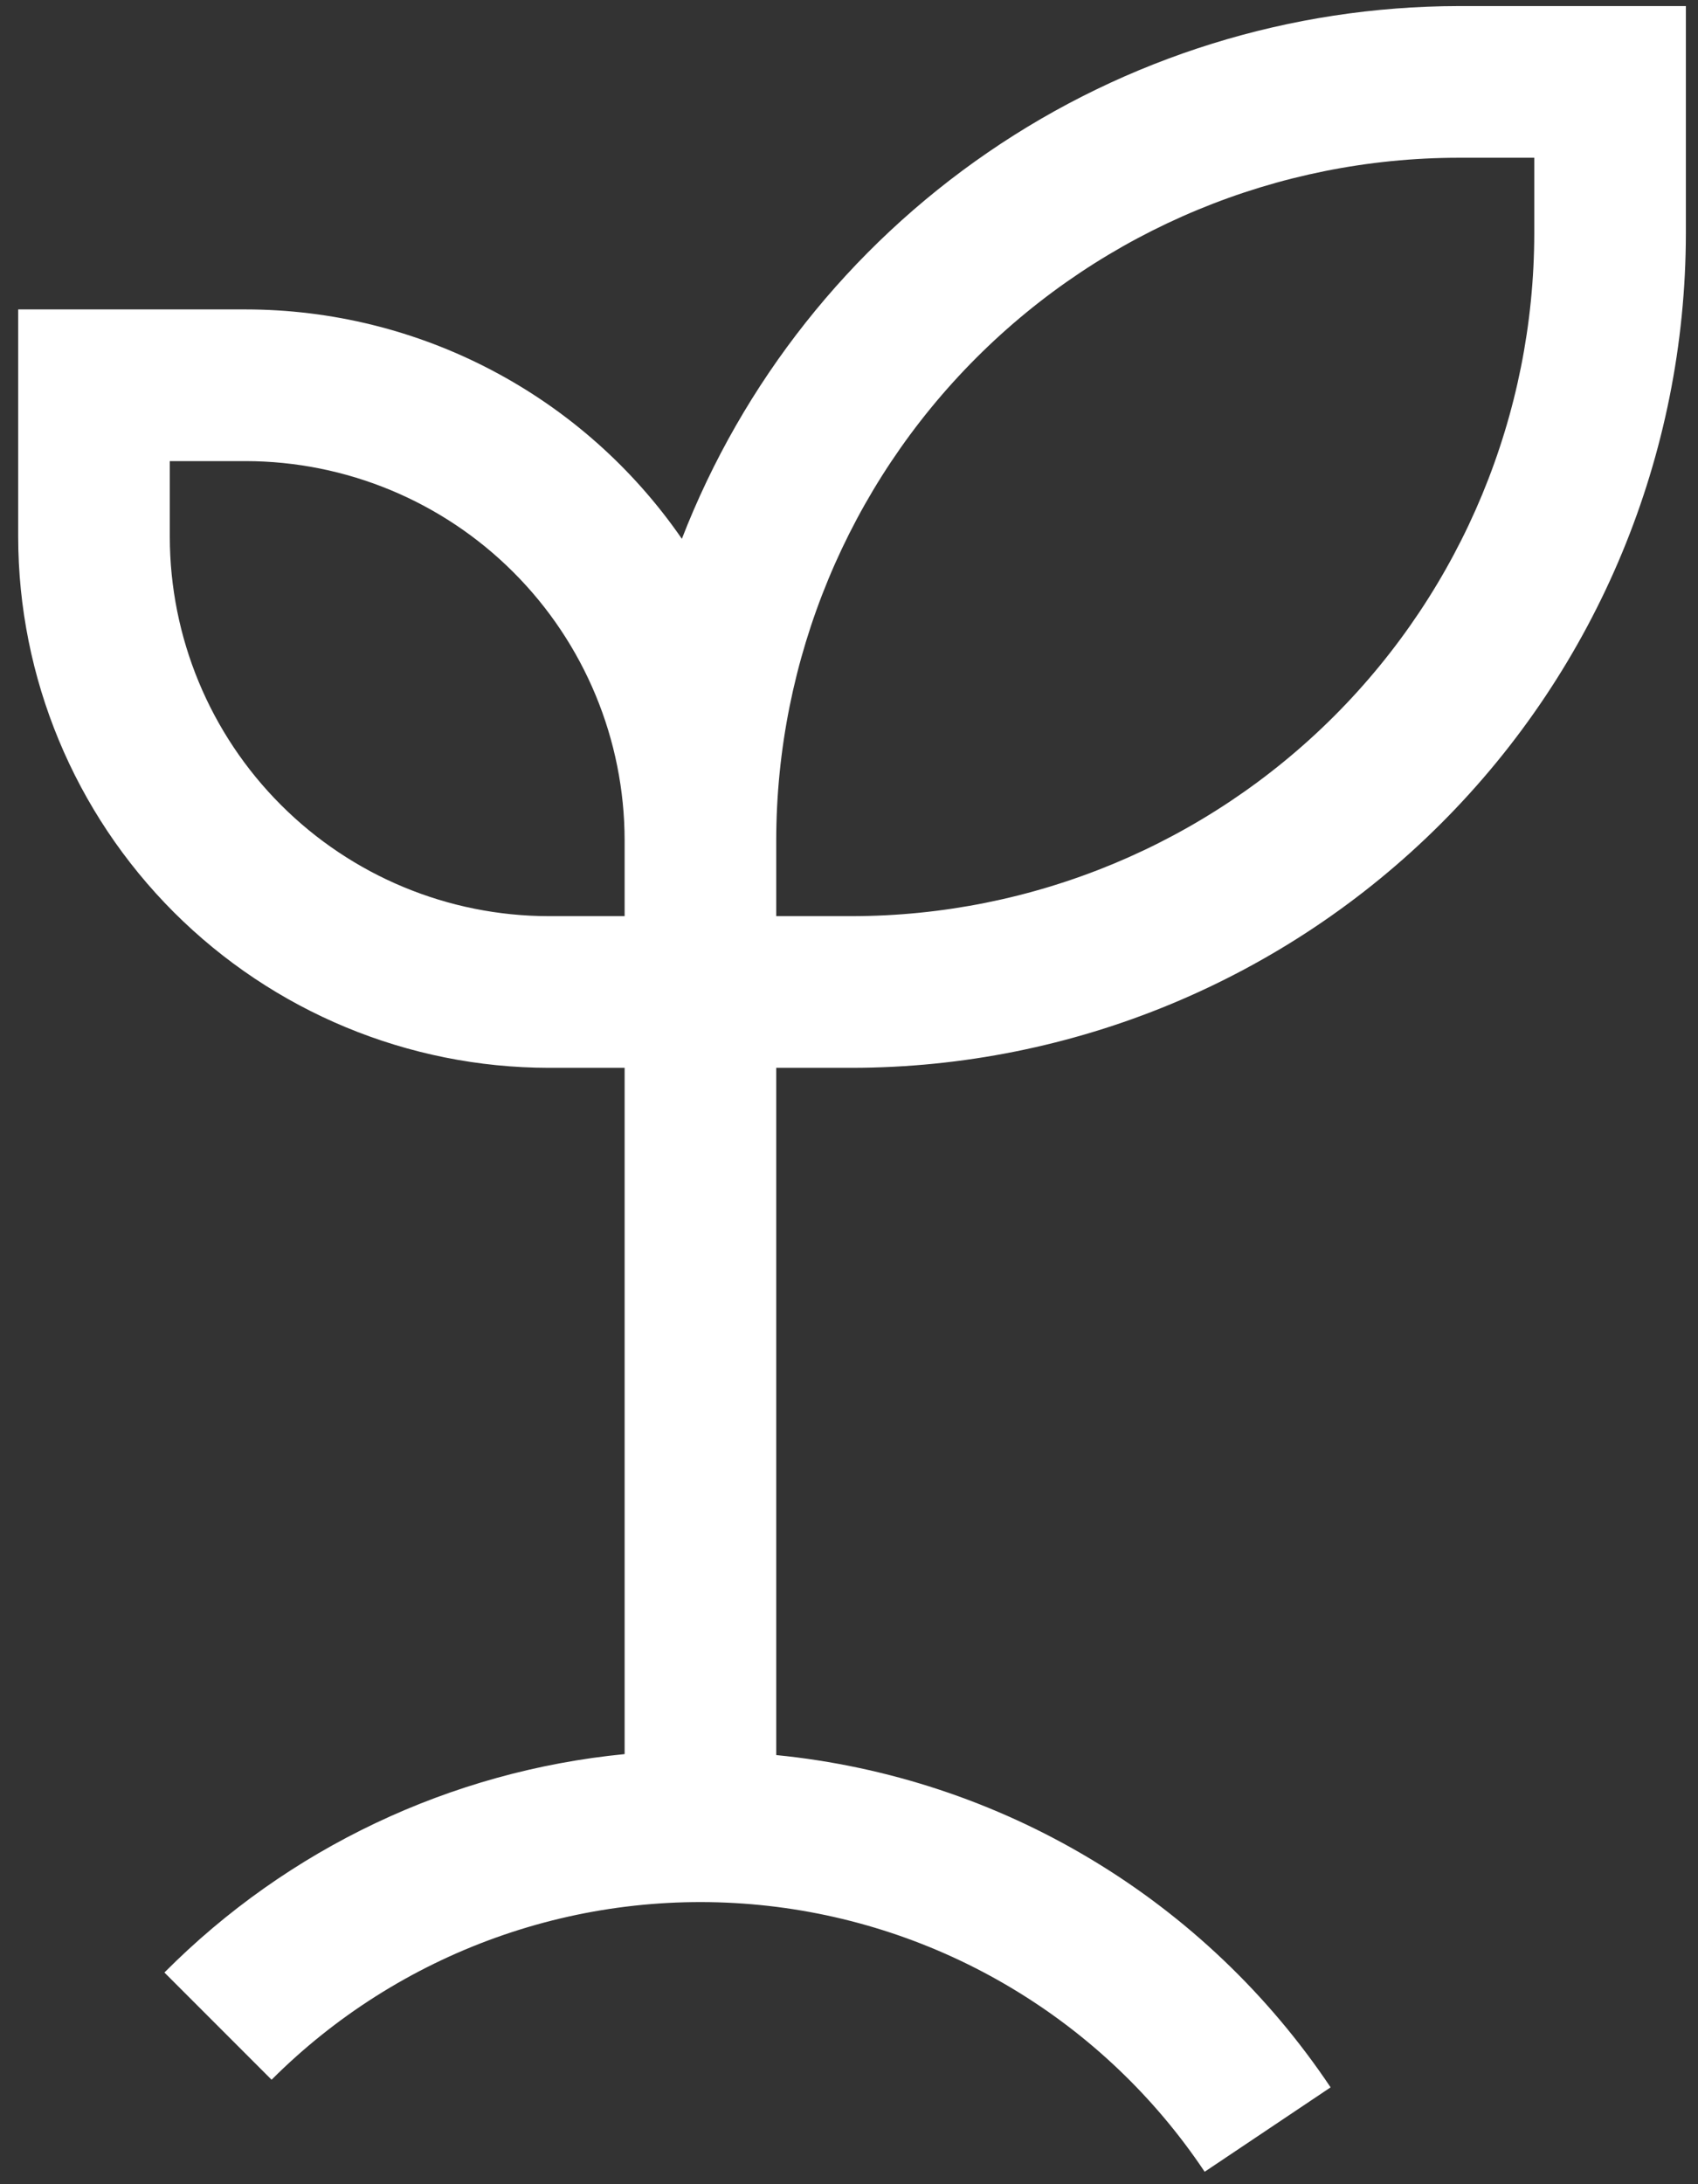 <svg width="35" height="45" viewBox="0 0 35 45" fill="none" xmlns="http://www.w3.org/2000/svg">
<rect x="0" y="0" width="35" height="45" fill="#333333" stroke="none"/>
<path d="M30.062 0.125C26.6 0.131 23.219 1.181 20.363 3.14C17.507 5.098 15.308 7.873 14.055 11.101C13.05 9.644 11.707 8.453 10.141 7.63C8.575 6.806 6.832 6.376 5.062 6.375H0.375V11.062C0.378 13.962 1.532 16.742 3.582 18.793C5.633 20.843 8.413 21.997 11.312 22H12.875V36.139C9.286 36.49 5.932 38.081 3.389 40.639L5.598 42.848C6.905 41.541 8.486 40.541 10.226 39.918C11.967 39.295 13.823 39.067 15.663 39.248C17.502 39.429 19.279 40.016 20.864 40.967C22.449 41.917 23.804 43.207 24.831 44.744L27.427 43.005C26.146 41.091 24.457 39.484 22.481 38.301C20.506 37.117 18.292 36.386 16 36.159V22H17.562C22.119 21.995 26.488 20.182 29.71 16.96C32.932 13.738 34.745 9.369 34.75 4.812V0.125H30.062ZM11.312 18.875C9.241 18.873 7.255 18.049 5.791 16.584C4.326 15.12 3.502 13.134 3.5 11.062V9.5H5.062C7.134 9.502 9.12 10.326 10.584 11.791C12.049 13.255 12.873 15.241 12.875 17.312V18.875H11.312ZM31.625 4.812C31.621 8.541 30.138 12.115 27.502 14.752C24.865 17.388 21.291 18.871 17.562 18.875H16V17.312C16.004 13.584 17.487 10.01 20.123 7.373C22.76 4.737 26.334 3.254 30.062 3.25H31.625V4.812Z" fill="white"/>
</svg>

